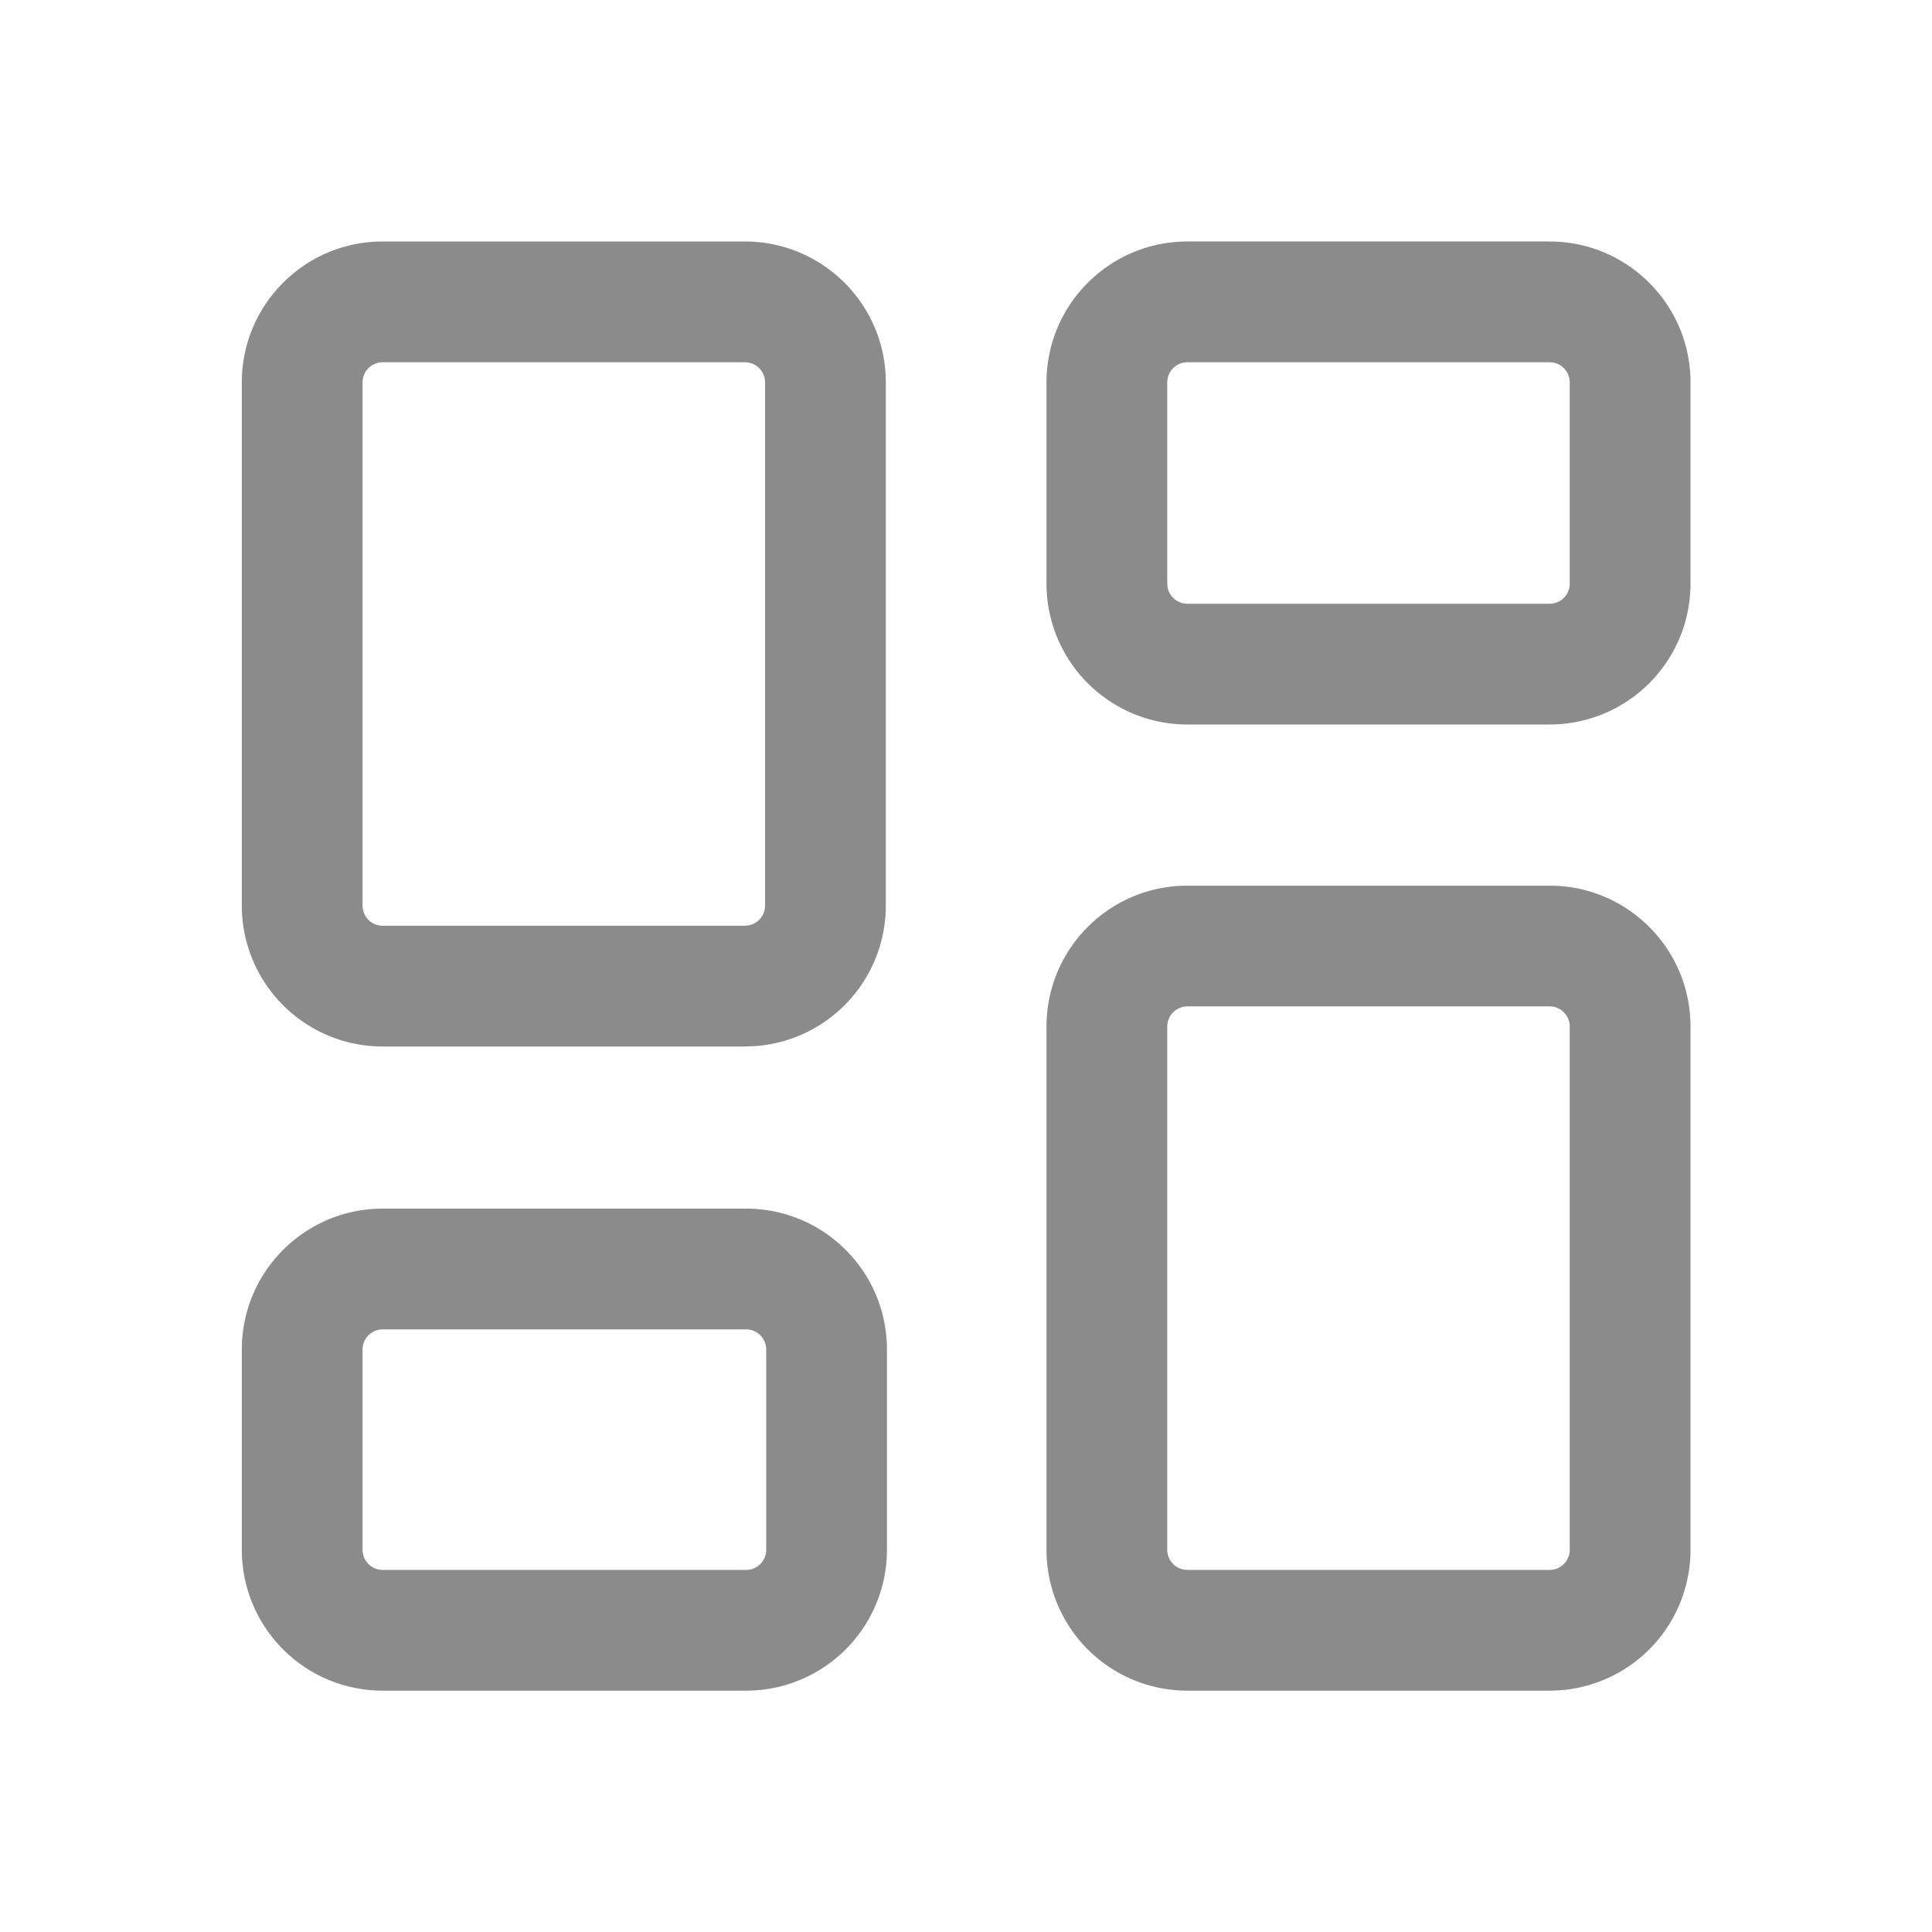 <svg width="512" height="512" fill="none" viewBox="0 0 24 24" xmlns="http://www.w3.org/2000/svg"><path d="M19.25 11.002c.966 0 1.75.783 1.75 1.75v6.5a1.75 1.75 0 0 1-1.75 1.75h-4.5a1.75 1.75 0 0 1-1.75-1.75v-6.5c0-.967.784-1.75 1.75-1.75h4.5Zm-9.982 4.012c.967 0 1.75.784 1.75 1.75v2.488a1.75 1.75 0 0 1-1.75 1.75H4.754a1.75 1.75 0 0 1-1.75-1.75v-2.488c0-.966.783-1.75 1.75-1.75h4.514Zm9.982-2.512h-4.5a.25.25 0 0 0-.25.25v6.5c0 .138.112.25.25.25h4.5a.25.25 0 0 0 .25-.25v-6.5a.25.25 0 0 0-.25-.25Zm-9.982 4.012H4.754a.25.25 0 0 0-.25.25v2.488c0 .138.112.25.25.25h4.514a.25.25 0 0 0 .25-.25v-2.488a.25.25 0 0 0-.25-.25ZM9.254 3c.966 0 1.75.784 1.75 1.75v6.5a1.75 1.75 0 0 1-1.607 1.744L9.254 13h-4.5a1.75 1.75 0 0 1-1.75-1.75v-6.5c0-.966.783-1.75 1.75-1.75h4.5Zm0 1.5h-4.5a.25.25 0 0 0-.25.25v6.5c0 .138.112.25.25.25h4.5l.057-.007a.25.25 0 0 0 .193-.243v-6.5a.25.25 0 0 0-.25-.25ZM19.25 3c.966 0 1.75.784 1.75 1.75v2.5A1.75 1.75 0 0 1 19.25 9h-4.5A1.75 1.75 0 0 1 13 7.25v-2.5c0-.966.784-1.75 1.75-1.75h4.5Zm-4.5 1.5a.25.25 0 0 0-.25.25v2.5c0 .138.112.25.25.25h4.5a.25.25 0 0 0 .25-.25v-2.5a.25.25 0 0 0-.25-.25h-4.5Z" fill="#8b8b8b"/></svg>